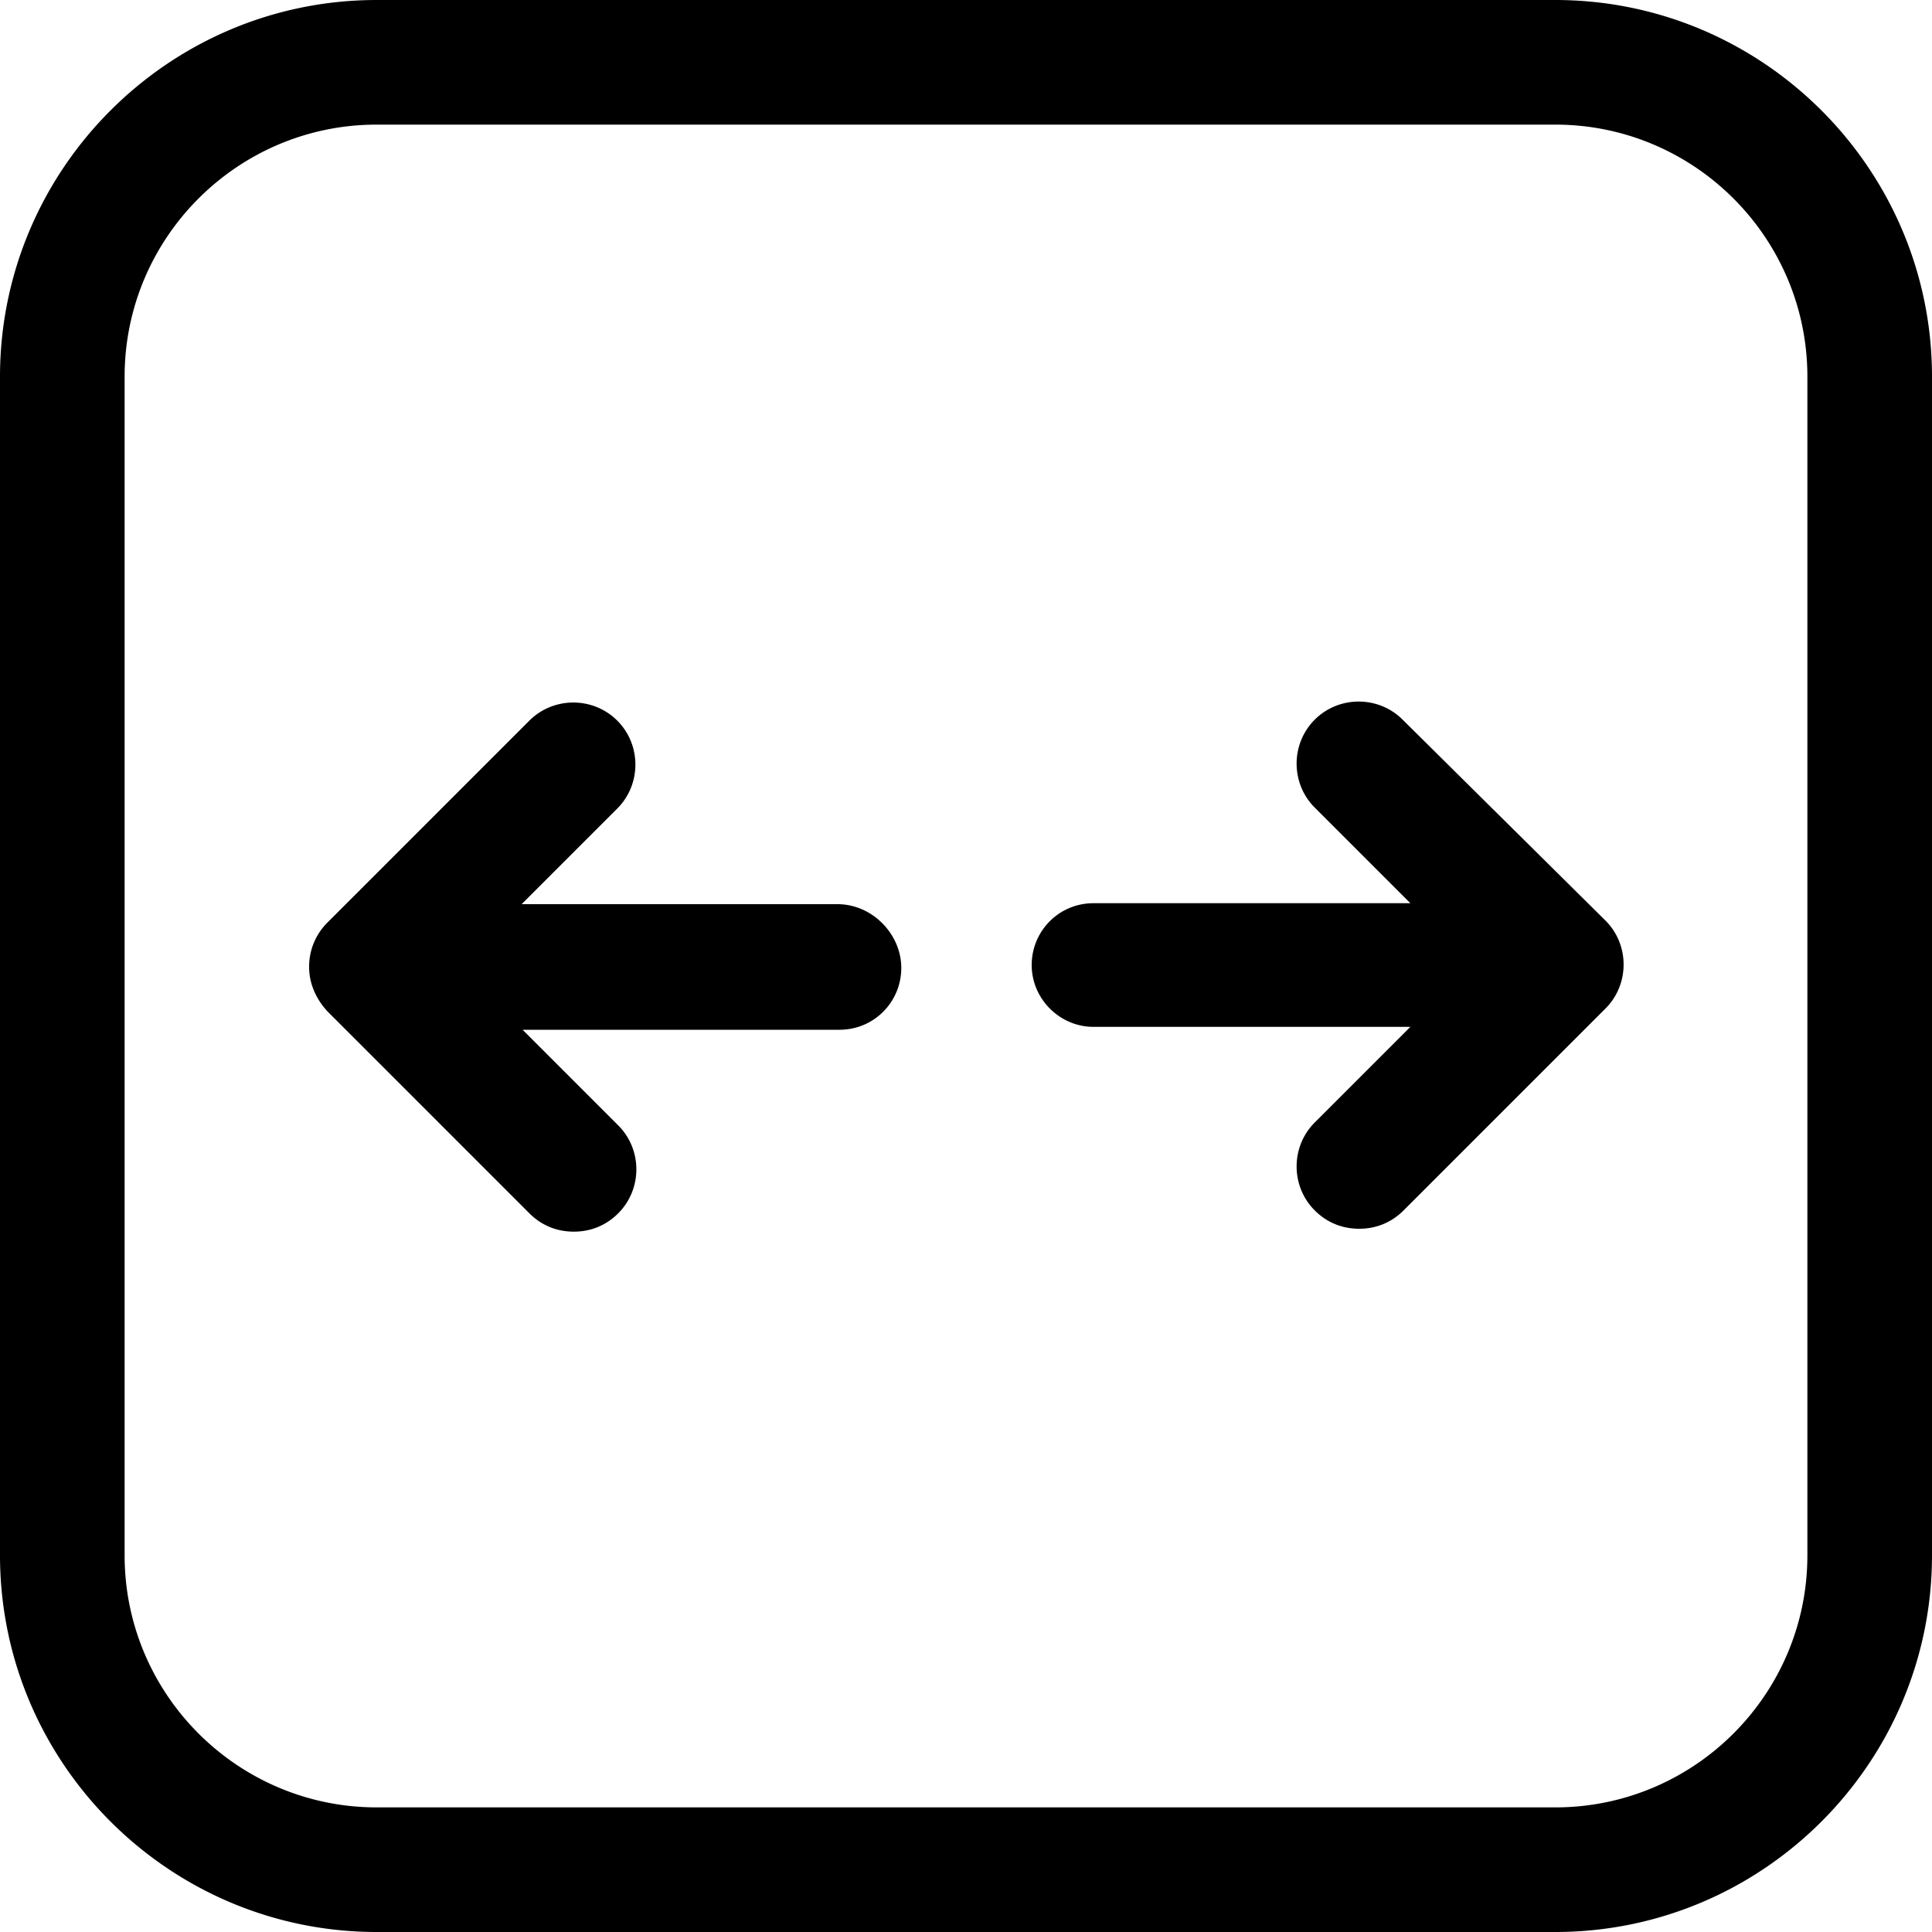 <svg width="1024" height="1024" viewBox="0 0 1024 1024" version="1.1" xmlns="http://www.w3.org/2000/svg">
  <path d="M824.32 0H199.68C89.6 0 0 89.6 0 199.68v624.64c0 110.08 89.6 199.68 199.68 199.68h624.64c110.08 0 199.68-89.6 199.68-199.68V199.68c0-110.08-89.6-199.68-199.68-199.68z m133.632 824.32c0 73.728-59.904 133.632-133.632 133.632H199.68c-73.728 0-133.632-59.904-133.632-133.632V199.68c0-73.728 59.904-133.632 133.632-133.632h624.64c73.728 0 133.632 59.904 133.632 133.632v624.64z m-214.528-442.88c-12.8-12.8-33.792-12.8-46.592 0s-12.8 33.792 0 46.592l50.688 50.688h-167.936c-18.432 0-32.768 14.848-32.768 32.768s14.848 32.768 32.768 32.768H747.52l-50.688 50.688c-12.8 12.8-12.8 33.792 0 46.592 6.656 6.656 14.848 9.728 23.552 9.728s16.896-3.072 23.552-9.728l107.008-107.008c12.8-12.8 12.8-33.792 0-46.592l-107.52-106.496zM443.904 479.232H276.48l50.688-50.688c12.8-12.8 12.8-33.792 0-46.592s-33.792-12.8-46.592 0L173.568 488.96a32.87 32.87 0 0 0-9.728 23.552c0 8.704 3.584 16.896 9.728 23.552l107.008 107.008c6.656 6.656 14.848 9.728 23.552 9.728 8.704 0 16.896-3.072 23.552-9.728 12.8-12.8 12.8-33.792 0-46.592l-50.688-50.688h167.936c18.432 0 32.768-14.848 32.768-32.768s-15.36-33.792-33.792-33.792z"></path>
</svg>
